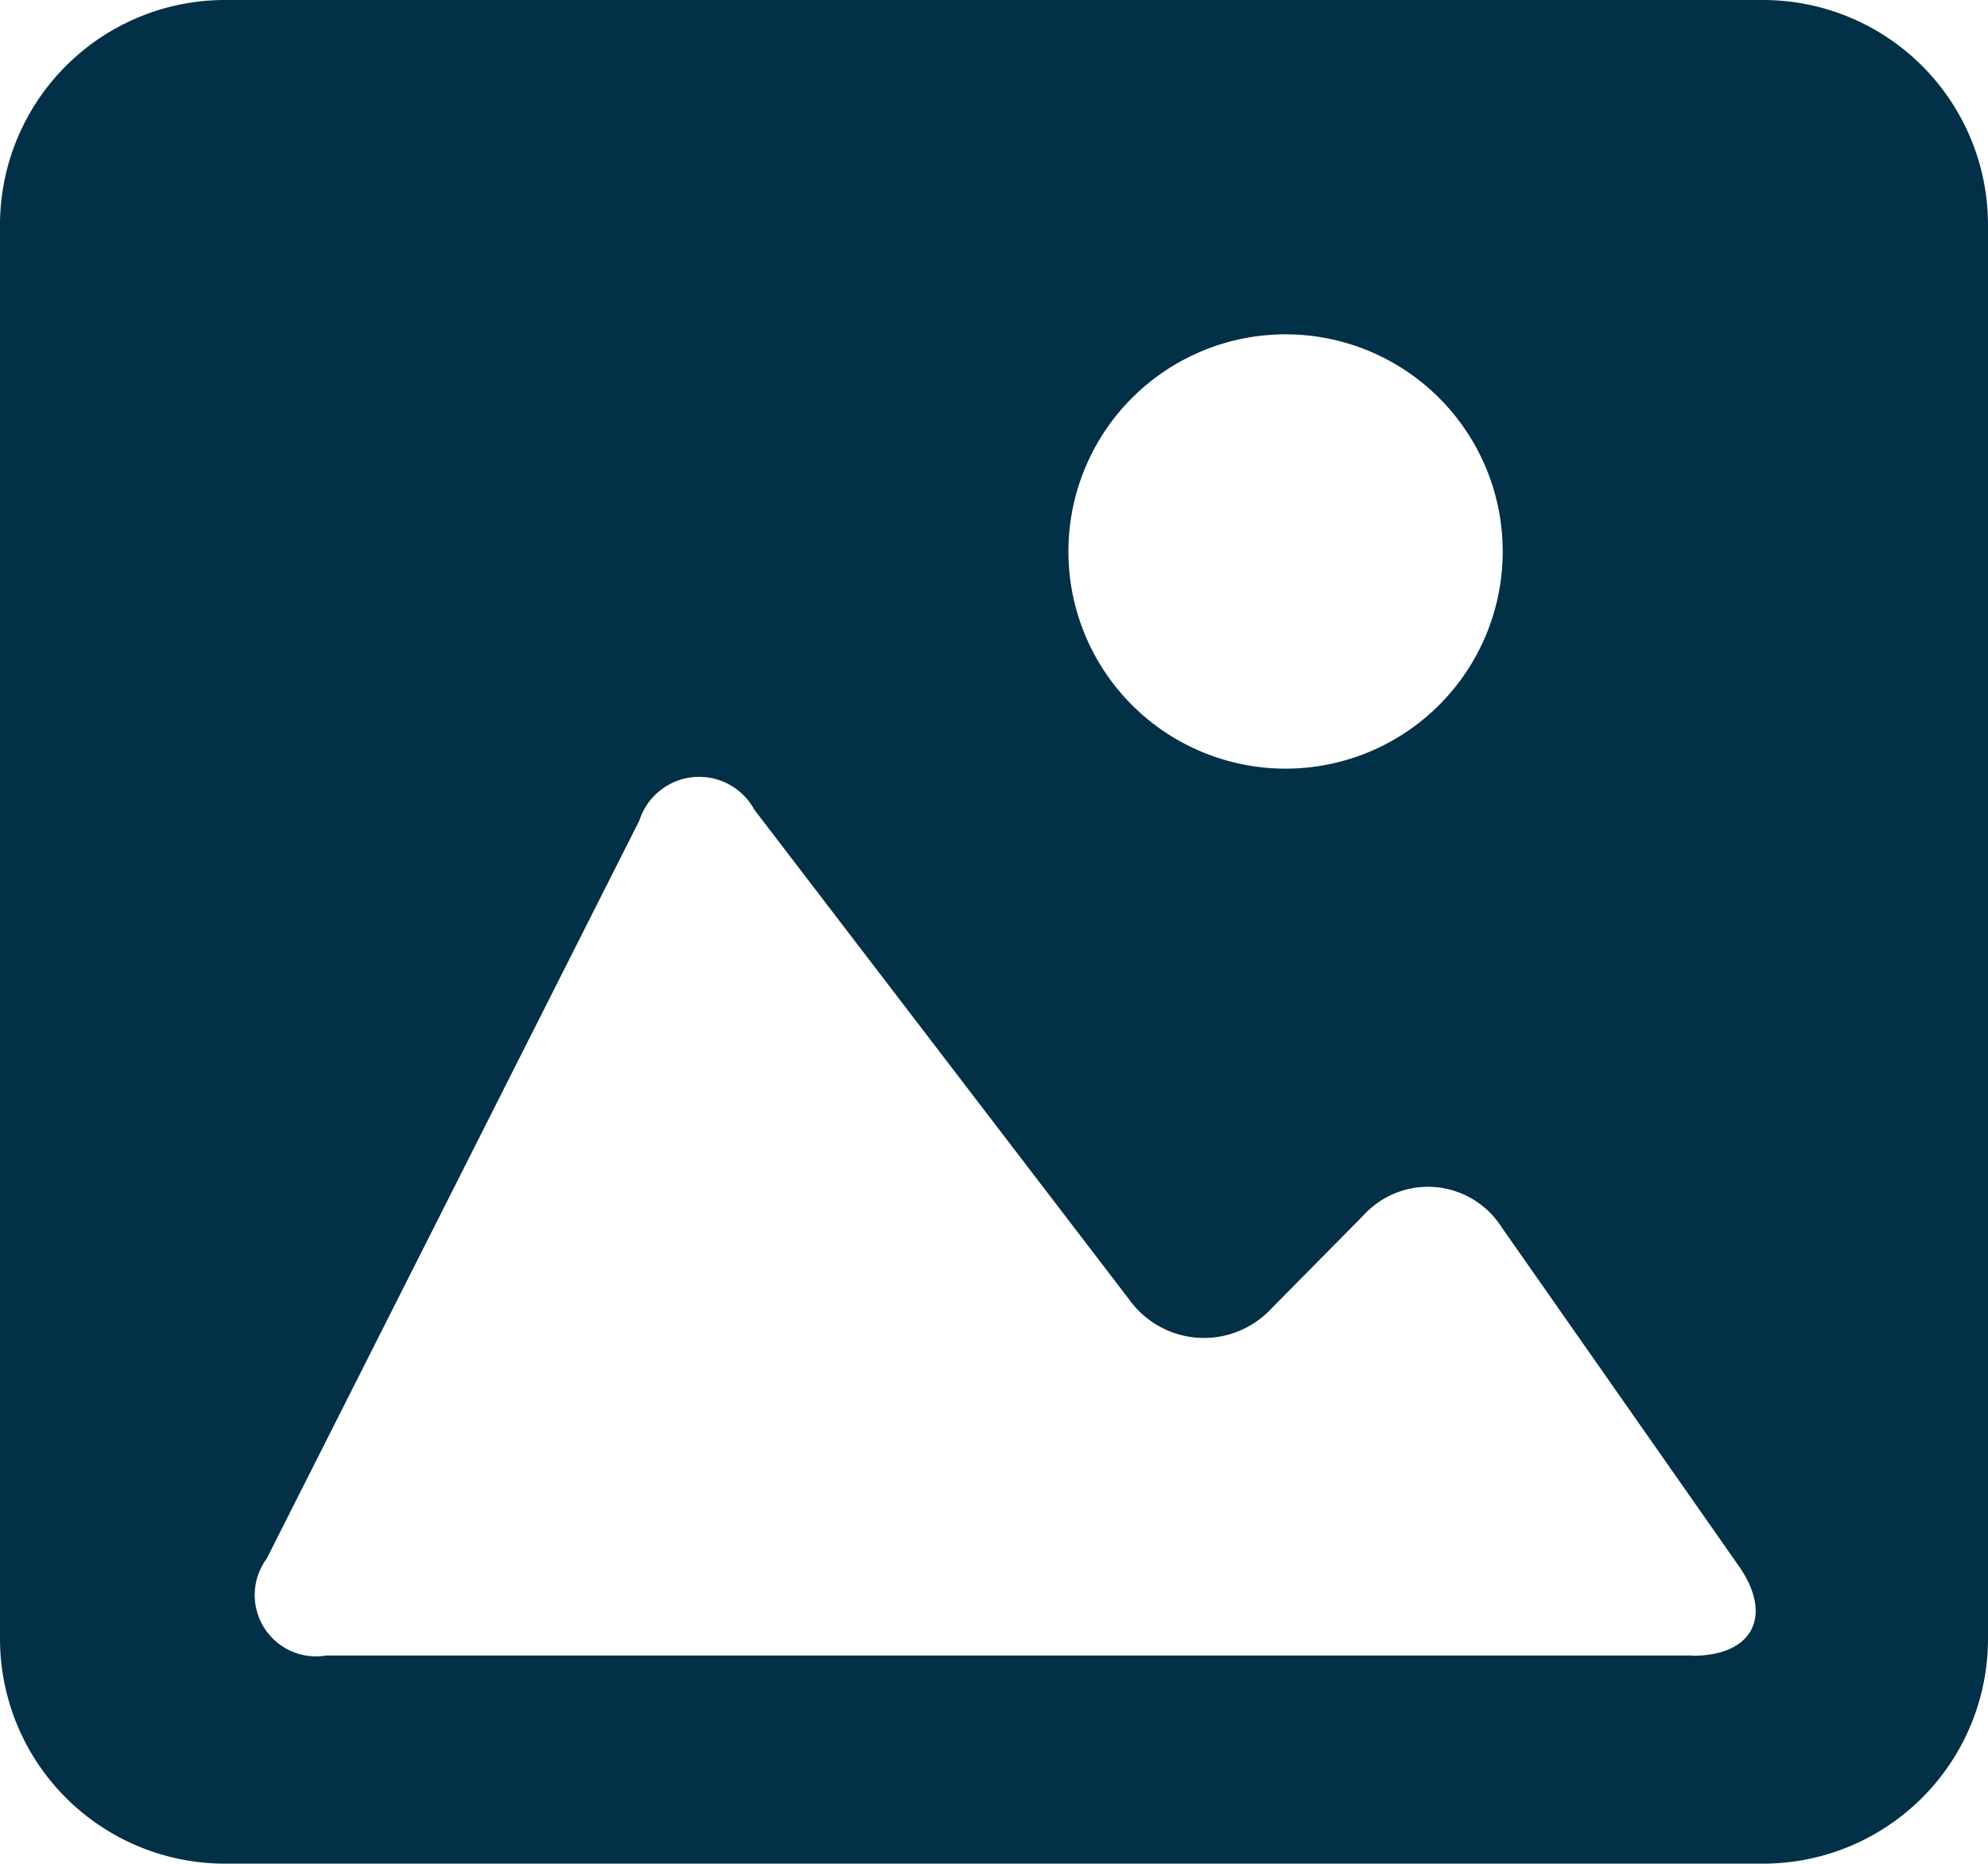 <svg id="photo" xmlns="http://www.w3.org/2000/svg" width="32.408" height="30.38" viewBox="0 0 32.408 30.38">
  <path id="Path_56401" data-name="Path 56401" d="M28.744,9.35H3.665A3.669,3.669,0,0,0,0,13.017V36.066A3.667,3.667,0,0,0,3.665,39.73H28.744a3.666,3.666,0,0,0,3.664-3.663V13.017A3.667,3.667,0,0,0,28.744,9.35ZM20.957,14.8a3.54,3.54,0,1,1-3.54,3.54A3.541,3.541,0,0,1,20.957,14.8Zm6.638,21.537H5.32a1,1,0,0,1-.972-1.58l6.076-12.034a1.023,1.023,0,0,1,1.873-.174l6.11,7.984a1.5,1.5,0,0,0,2.32.147l1.495-1.513a1.423,1.423,0,0,1,2.259.191l3.87,5.528C28.91,35.692,28.573,36.341,27.595,36.341Z" transform="translate(0 -9.35)" fill="#023047"/>
</svg>
